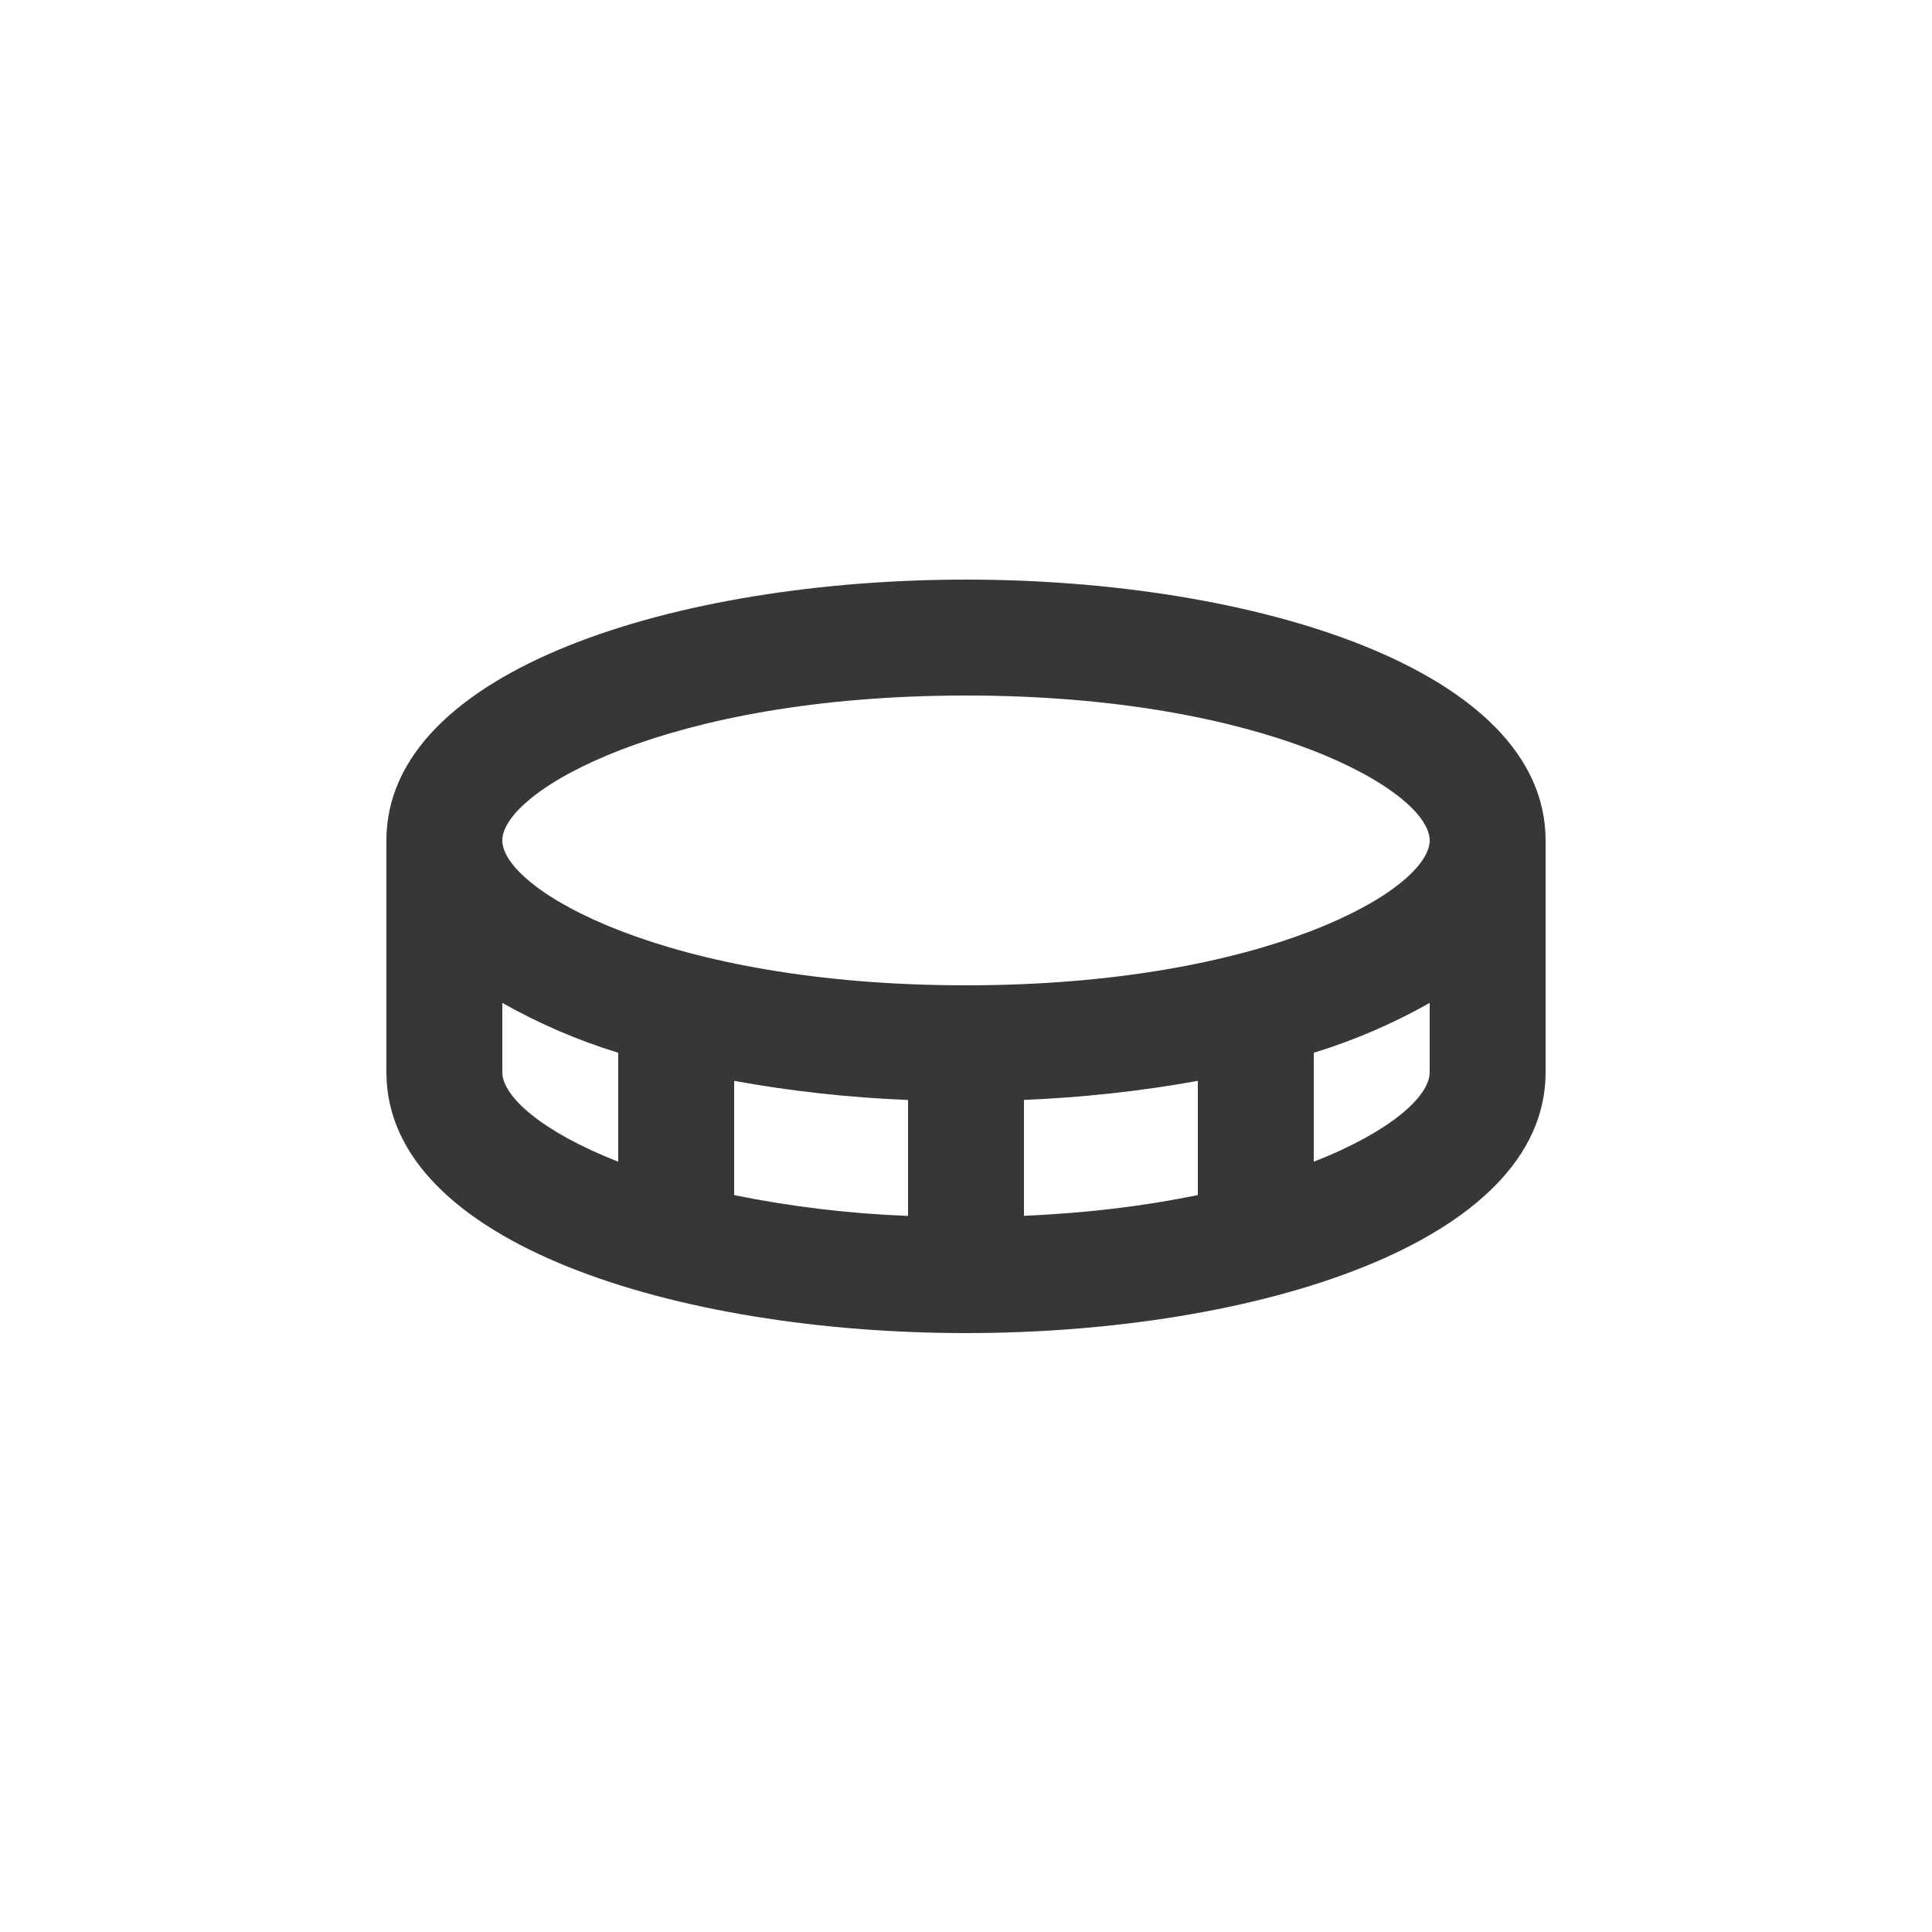 <svg width="20" height="20" viewBox="0 0 20 20" fill="none" xmlns="http://www.w3.org/2000/svg">
<path d="M10 6C7.018 6 4 6.928 4 8.7V11.1C4 12.872 7.018 13.8 10 13.8C12.982 13.8 16 12.872 16 11.1V8.7C16 6.928 12.982 6 10 6ZM5.2 11.1V10.382C5.58 10.597 5.982 10.77 6.4 10.898V12.026C5.613 11.718 5.2 11.351 5.2 11.1ZM12.4 11.189V12.371C11.88 12.479 11.28 12.557 10.6 12.586V11.386C11.204 11.362 11.805 11.296 12.4 11.189ZM9.4 12.587C8.795 12.564 8.193 12.492 7.6 12.372V11.189C8.175 11.294 8.783 11.362 9.4 11.387V12.587ZM13.6 12.026V10.898C14.018 10.77 14.42 10.597 14.8 10.382V11.1C14.8 11.351 14.388 11.718 13.6 12.026ZM10 10.2C6.894 10.2 5.2 9.209 5.2 8.7C5.2 8.191 6.894 7.2 10 7.2C13.106 7.2 14.8 8.191 14.8 8.7C14.8 9.209 13.106 10.2 10 10.2Z" fill="#373737"/>
</svg>
